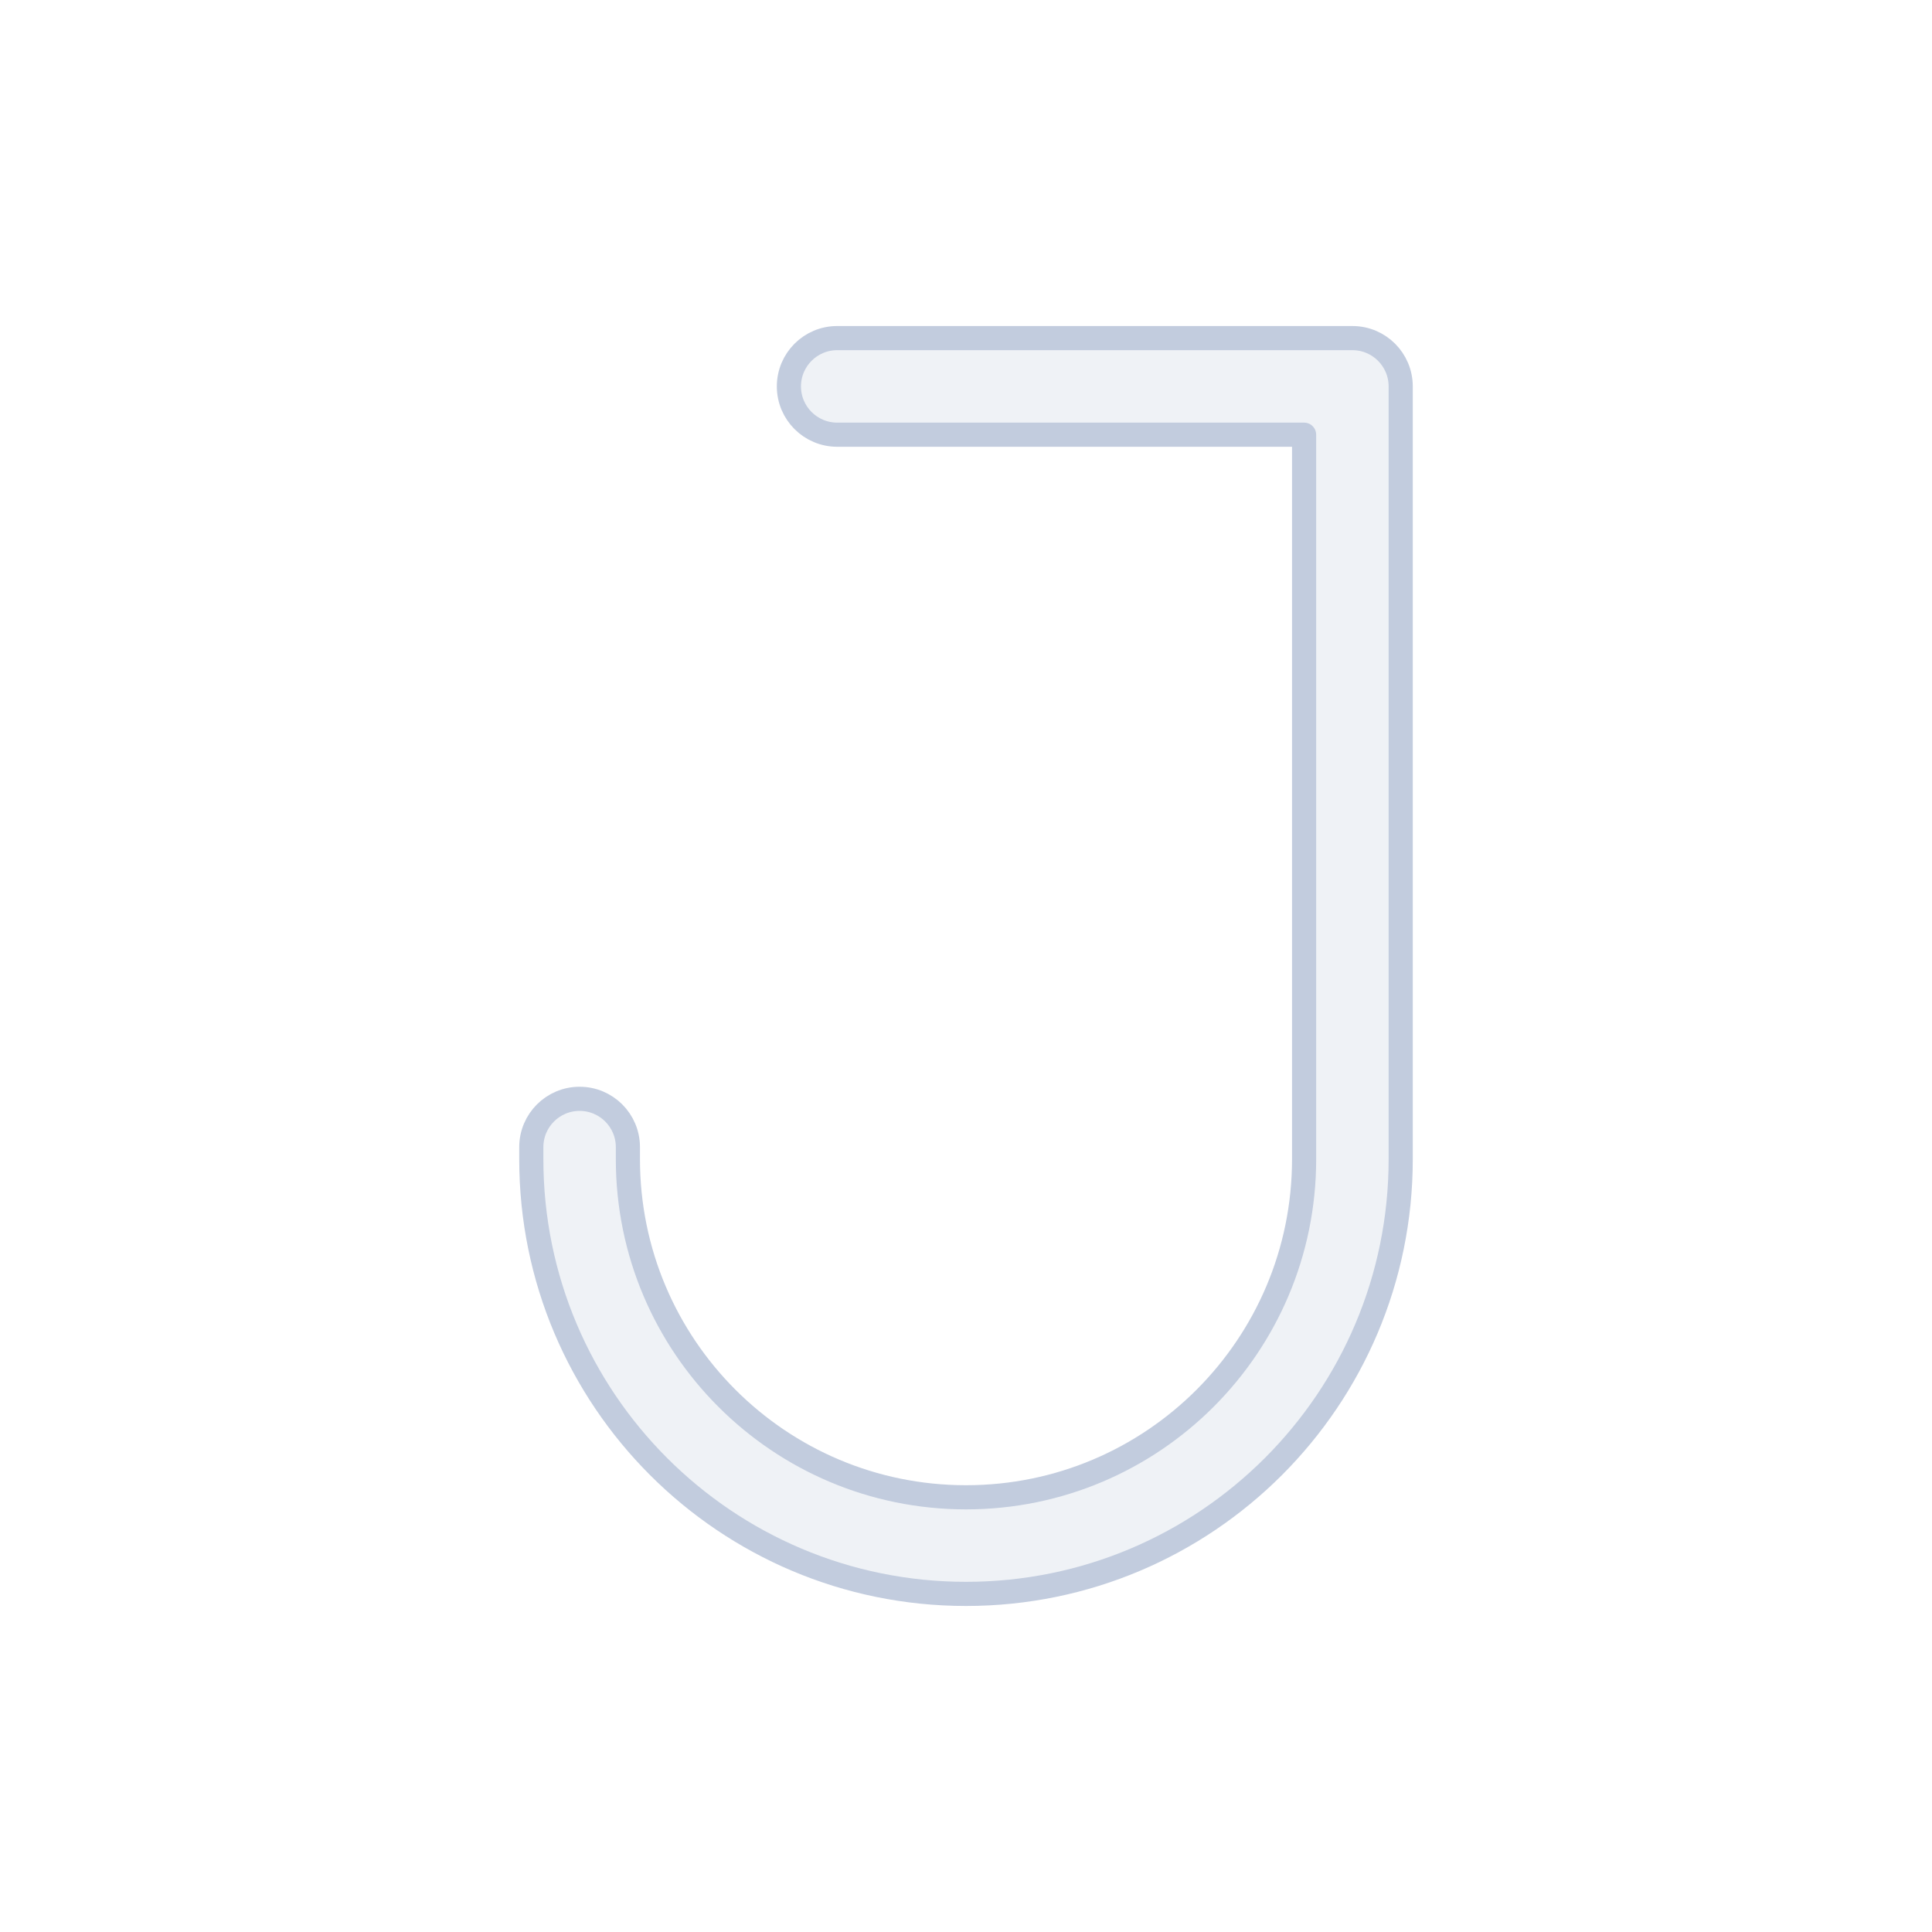 <svg width="80" height="80" viewBox="0 0 80 80" fill="none" xmlns="http://www.w3.org/2000/svg">
  <path d="M58 16C58 14.895 57.105 14 56 14L34.667 14C33.562 14 32.667 14.895 32.667 16C32.667 17.105 33.562 18 34.667 18L54 18L54 48C54 55.732 47.732 62 40 62C32.268 62 26 55.732 26 48V47.5C26 46.395 25.105 45.5 24 45.5C22.895 45.5 22 46.395 22 47.5V48C22 57.941 30.059 66 40 66C49.941 66 58 57.941 58 48L58 16Z" fill="#C2CCDE" fill-opacity="0.25" stroke="#C2CCDE" stroke-linecap="round" stroke-linejoin="round" />
</svg>